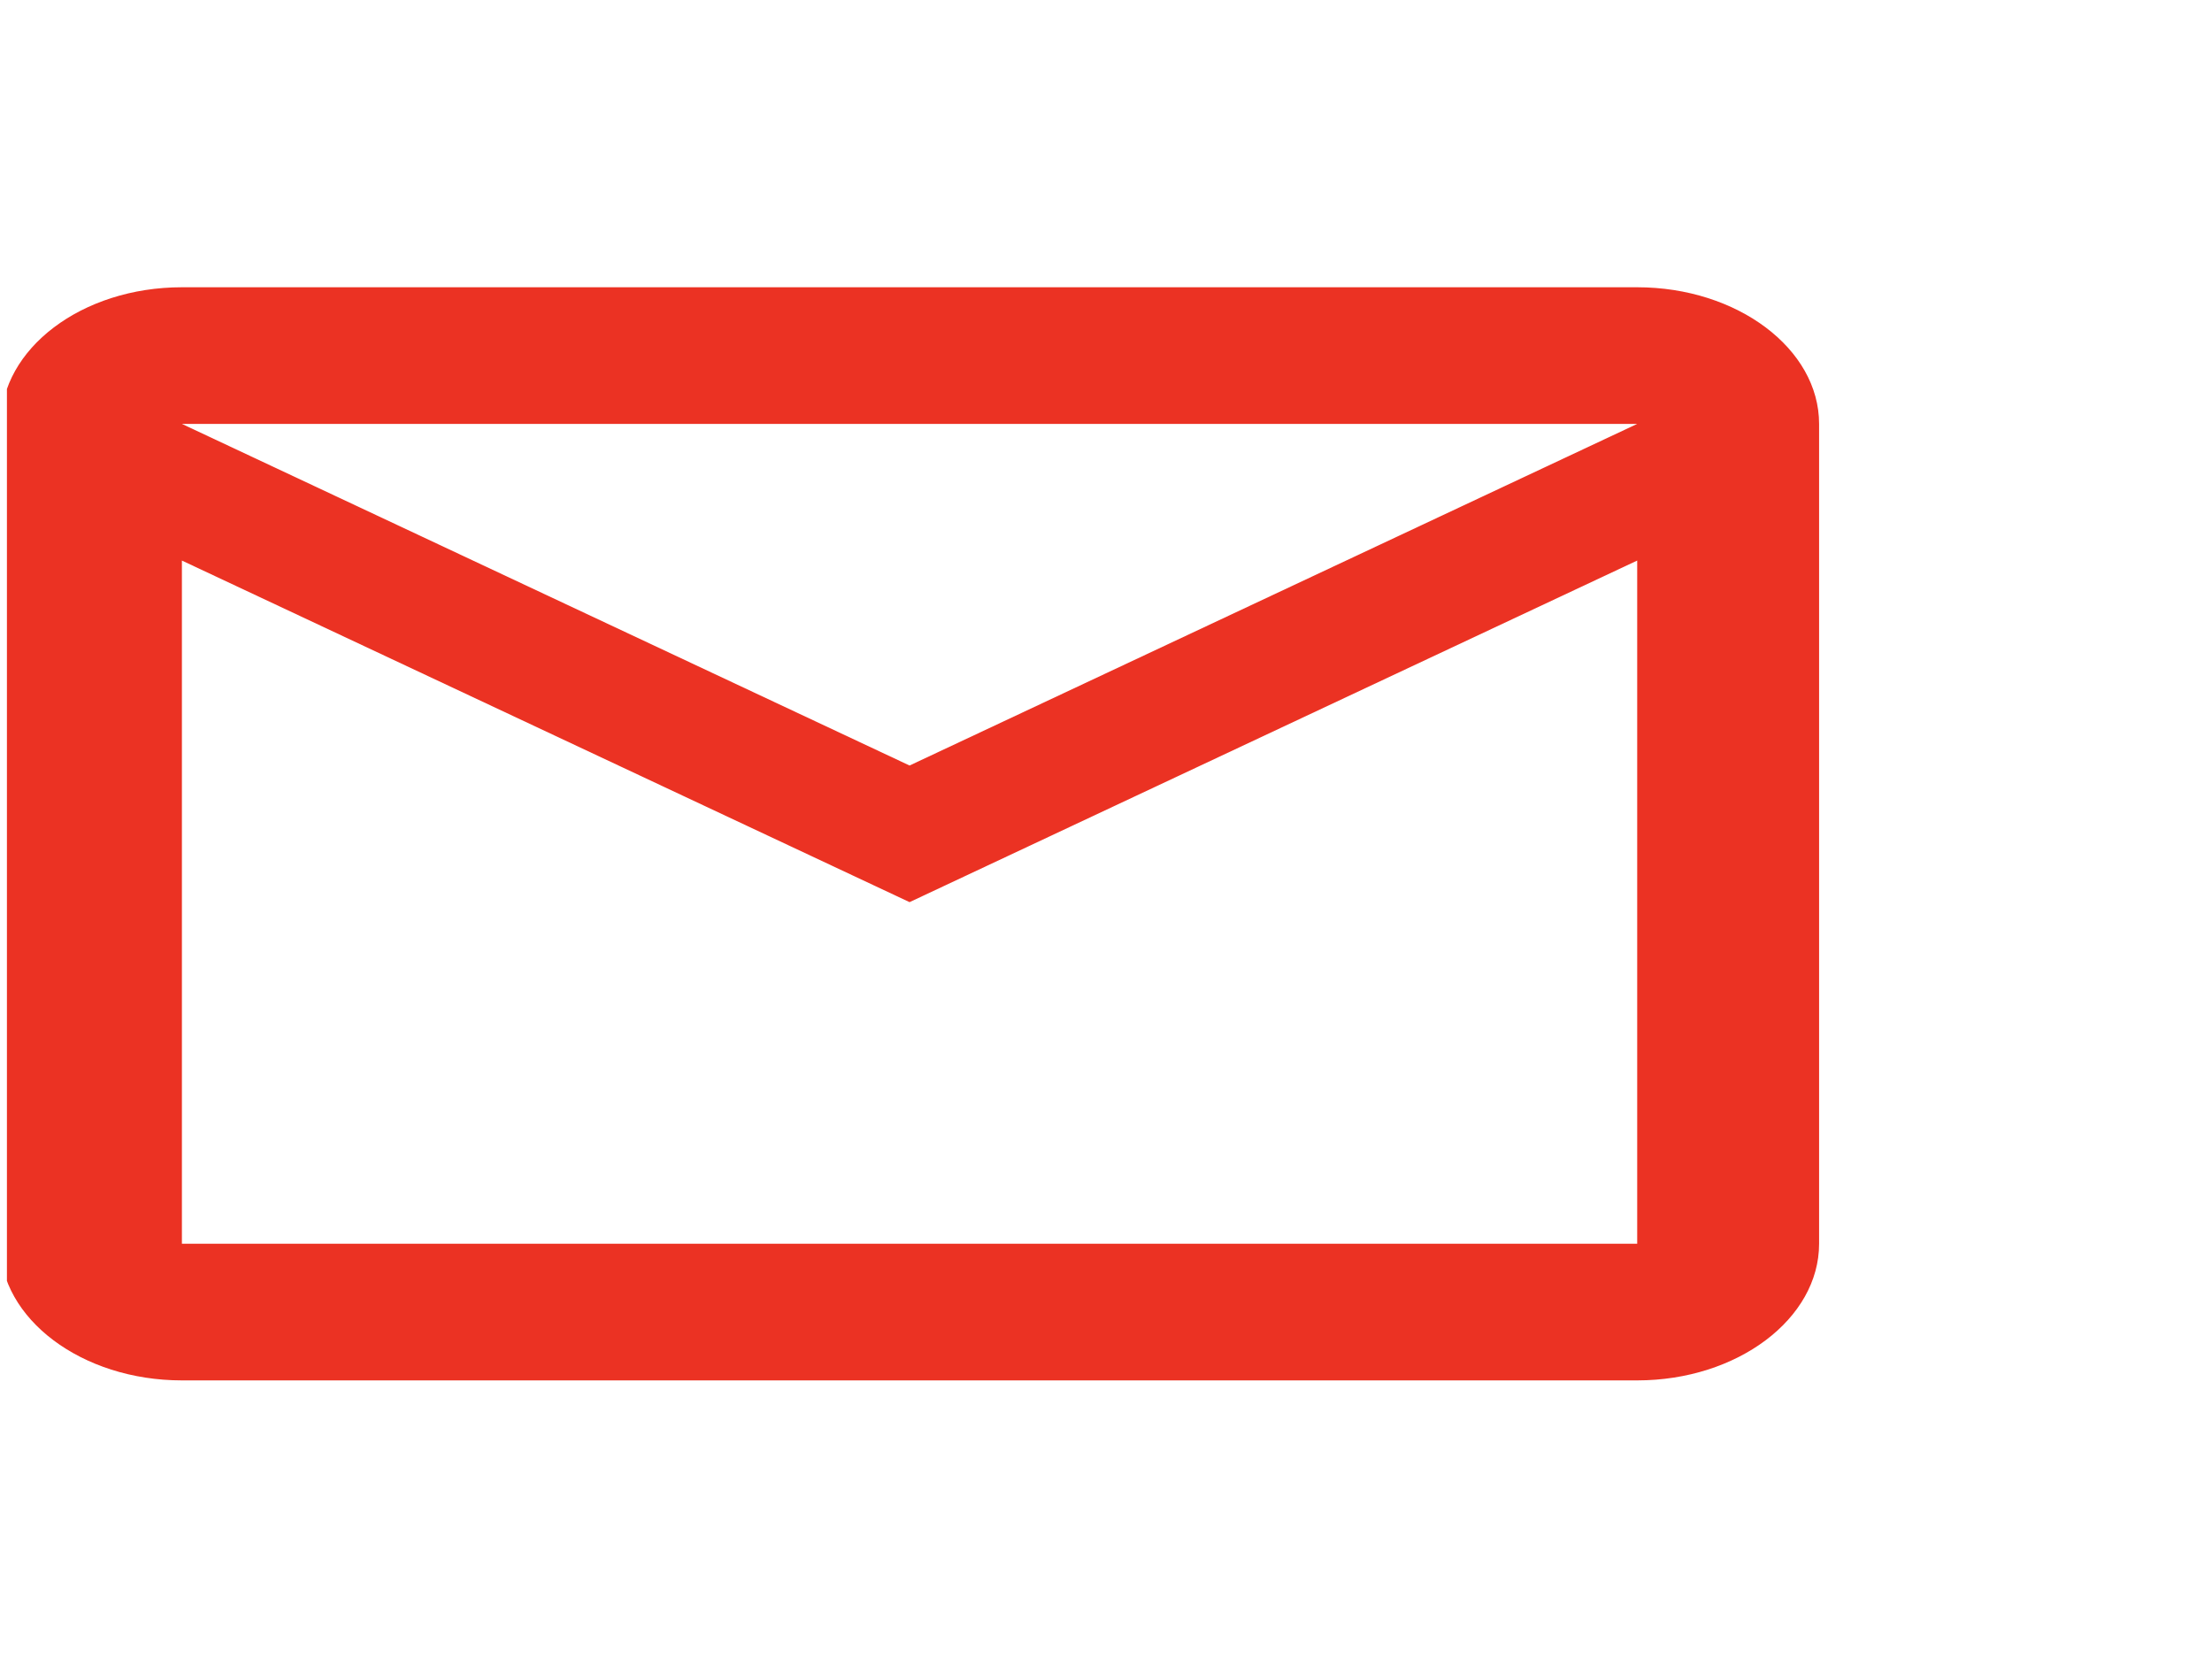 <svg width="77" height="58" viewBox="0 0 77 58" fill="none" xmlns="http://www.w3.org/2000/svg">
<g clip-path="url(#clip0_30_131)">
<path d="M56.991 10H6.332C2.85 10 0.032 12.14 0.032 14.757L0 43.297C0 45.913 2.85 48.054 6.332 48.054H56.991C60.474 48.054 63.323 45.913 63.323 43.297V14.757C63.323 12.14 60.474 10 56.991 10ZM56.991 43.297H6.332V19.514L31.662 31.405L56.991 19.514V43.297ZM31.662 26.649L6.332 14.757H56.991L31.662 26.649Z" fill="#EB3223"/>
</g>
<defs>
<clipPath id="clip0_30_131">
<rect width="75.988" height="57.081" fill="white" transform="translate(0.241 0.676)"/>
</clipPath>
</defs>
</svg>
